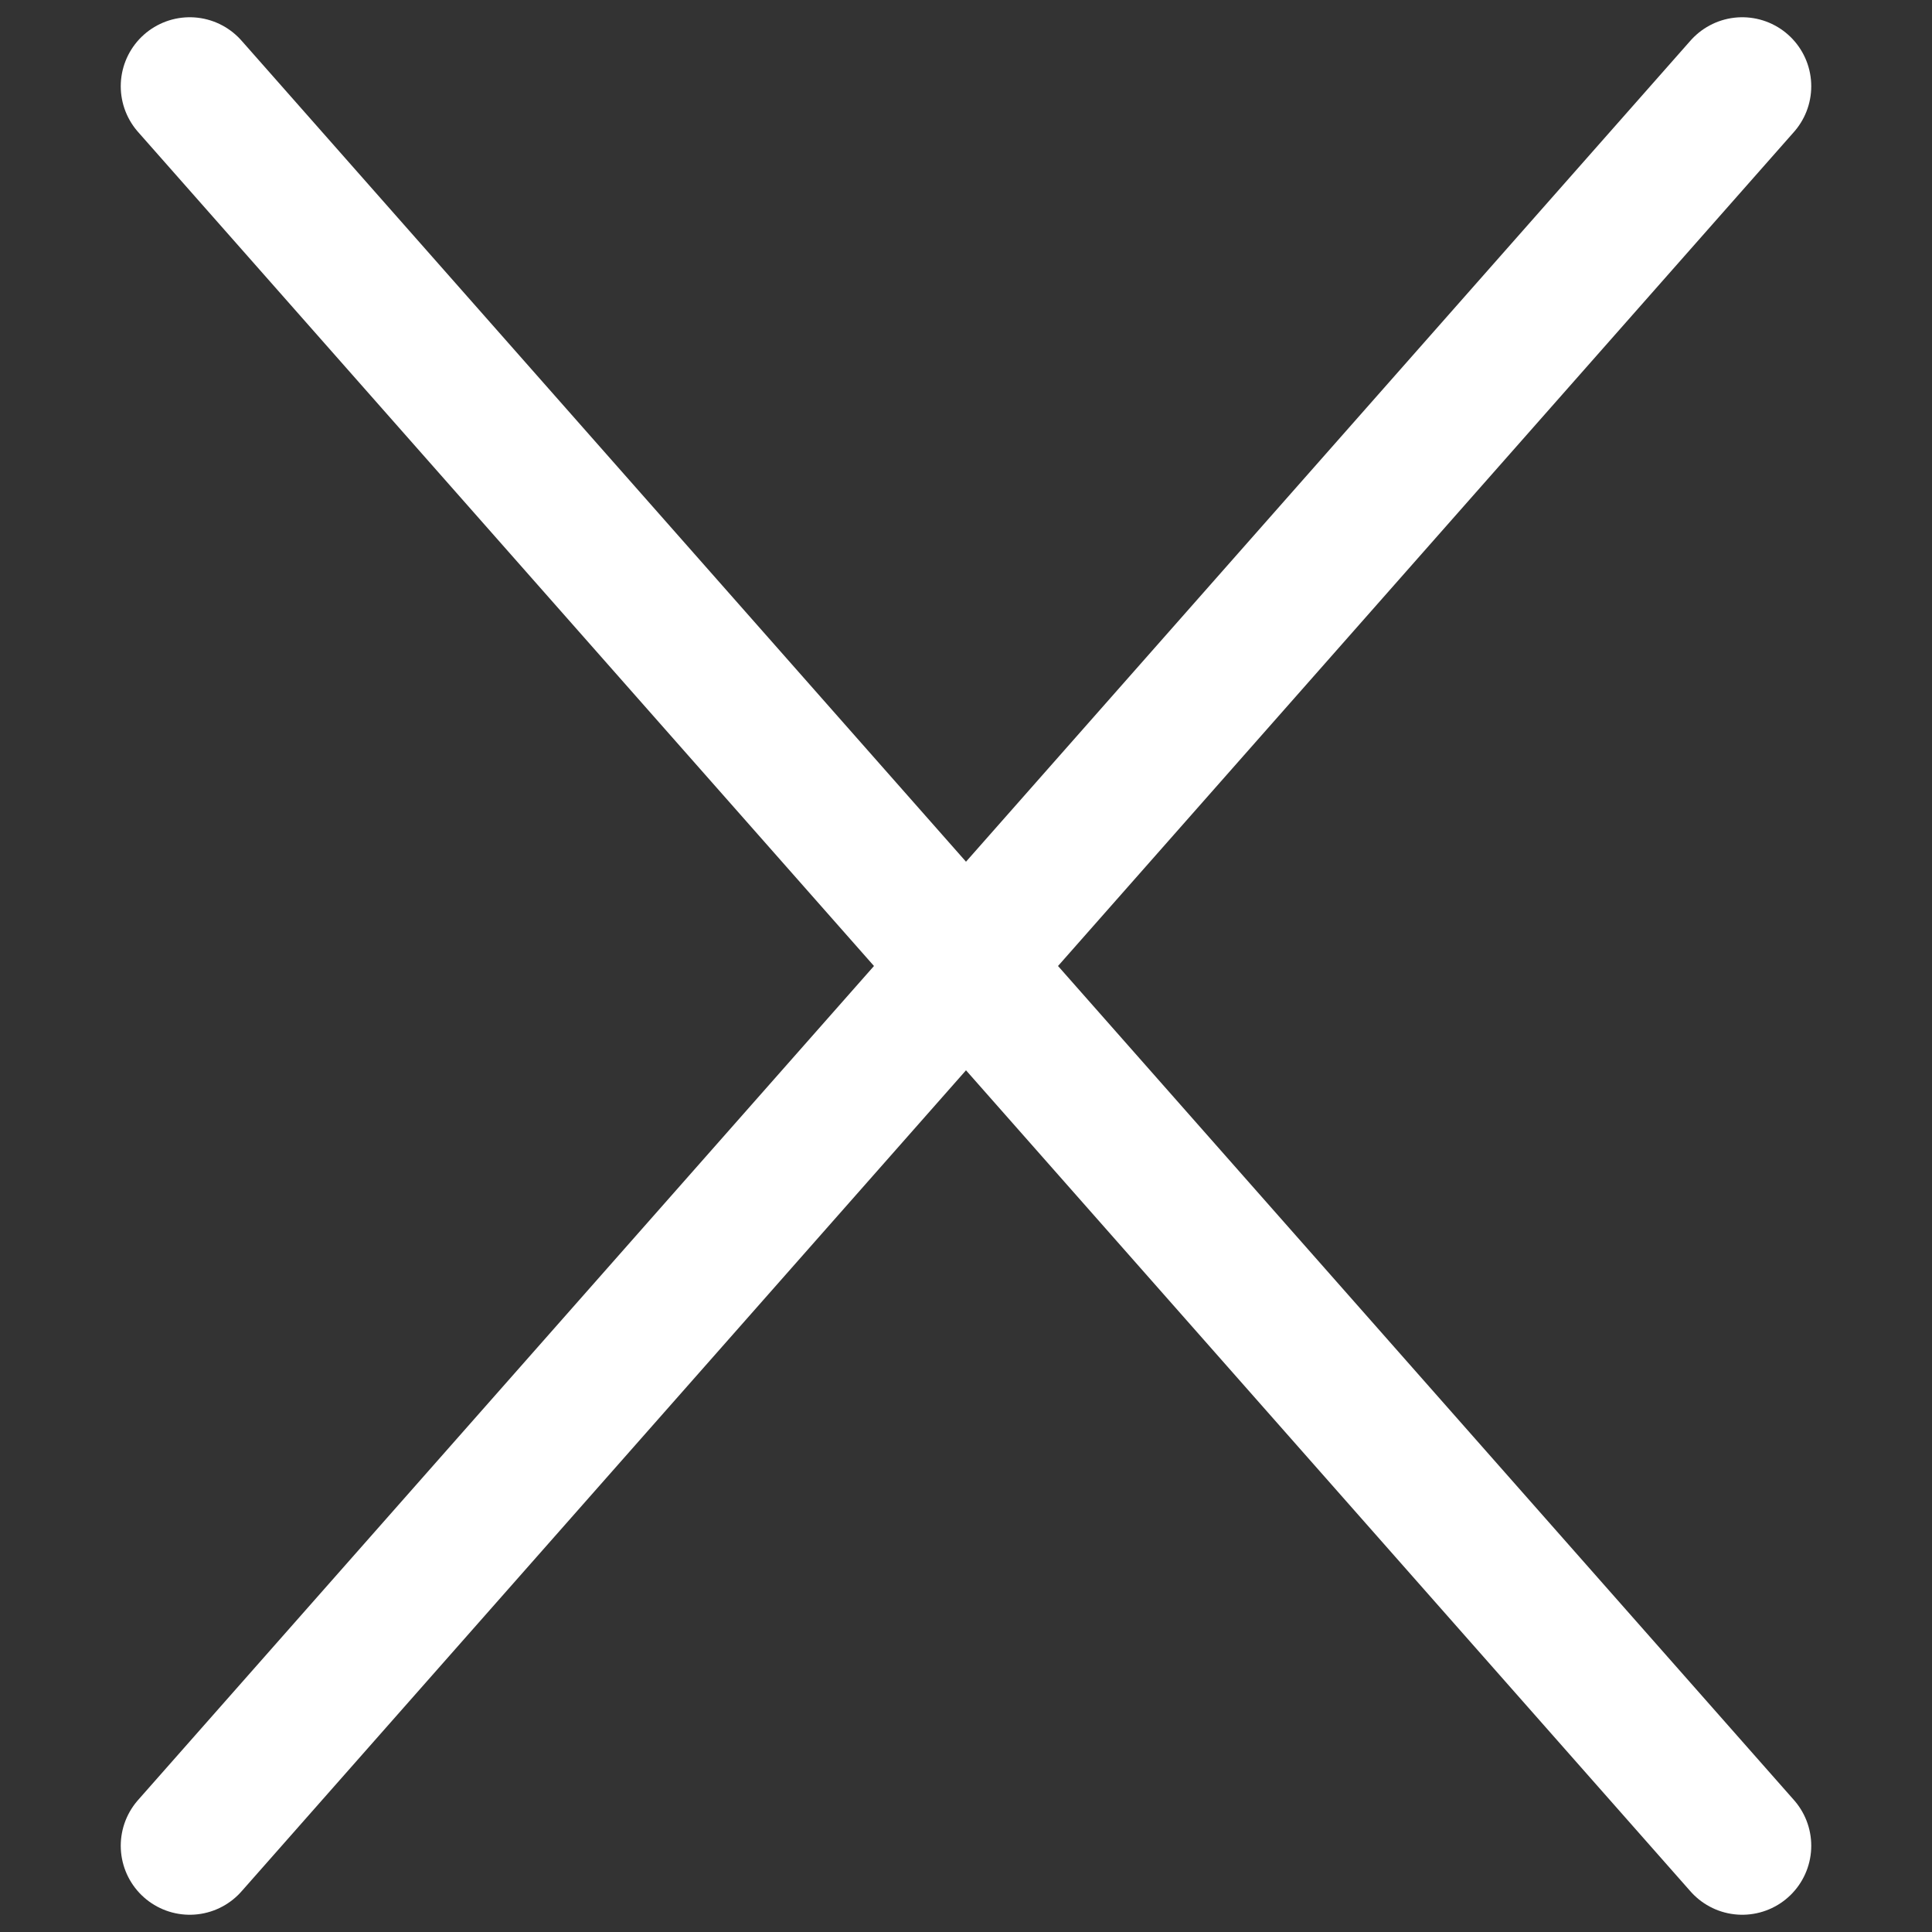 <svg width="14" height="14" viewBox="0 0 14 14" fill="none" xmlns="http://www.w3.org/2000/svg">
    <rect x="0" y="0" width="14" height="14" fill="#333333" stroke="none"/>
    <path d="M12.625 0.625L1.375 13.375M1.375 0.625L12.625 13.375" stroke="white"
        stroke-linecap="round" />
</svg>